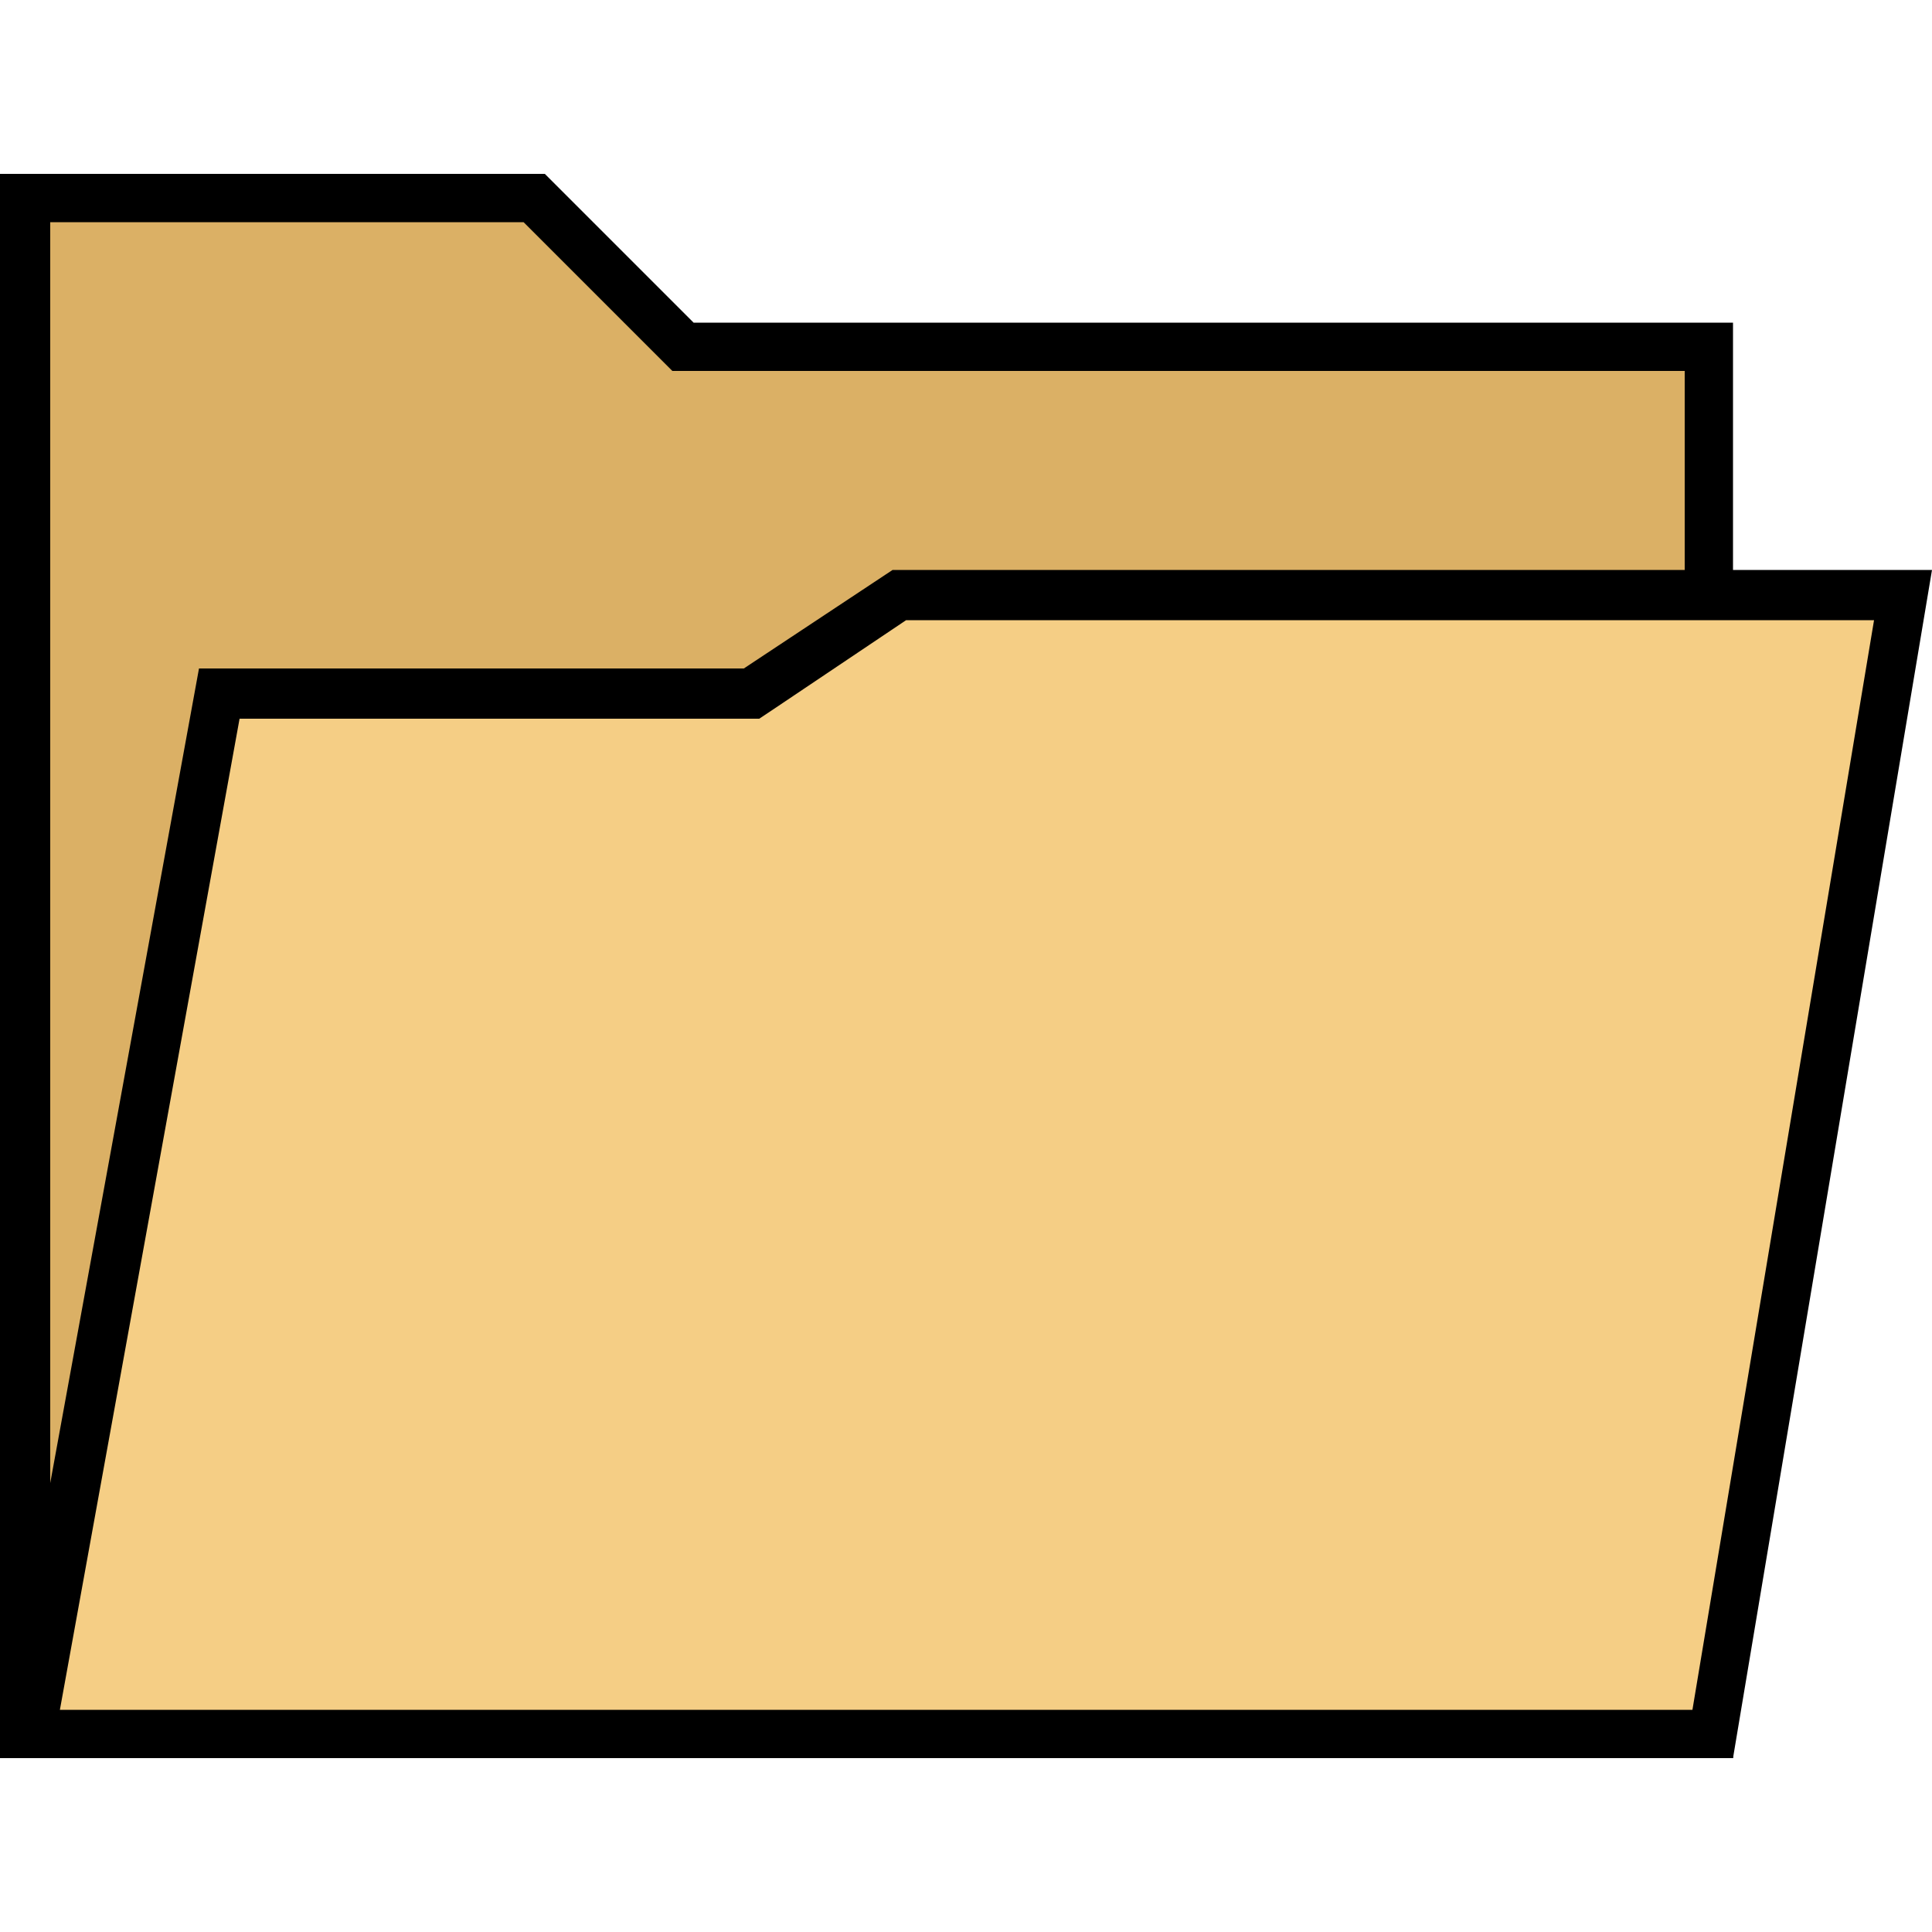 <svg xmlns="http://www.w3.org/2000/svg" viewBox="0 0 100 100"><path fill="#dbb065" d="M1.3 89.7V10.3h26.4l7.7 7.6h53.1v71.8z"/><path d="M27.1 11.5l6.9 6.9.8.8h52.4v69.2H2.6V11.5h24.5M28.2 9H0v82h89.7V16.7H35.9L28.2 9z"/><path fill="#f5ce85" d="M1.5 89.7l9.8-53.8h27.5l7.7-5.1h52l-9.8 58.9z"/><path d="M97 32.1l-9.4 56.4H3.1l9.3-51.3h26.9l.6-.4 7-4.7H97m3-2.6H46.2l-7.7 5.1H10.3L0 91h89.7L100 29.5z"/></svg>